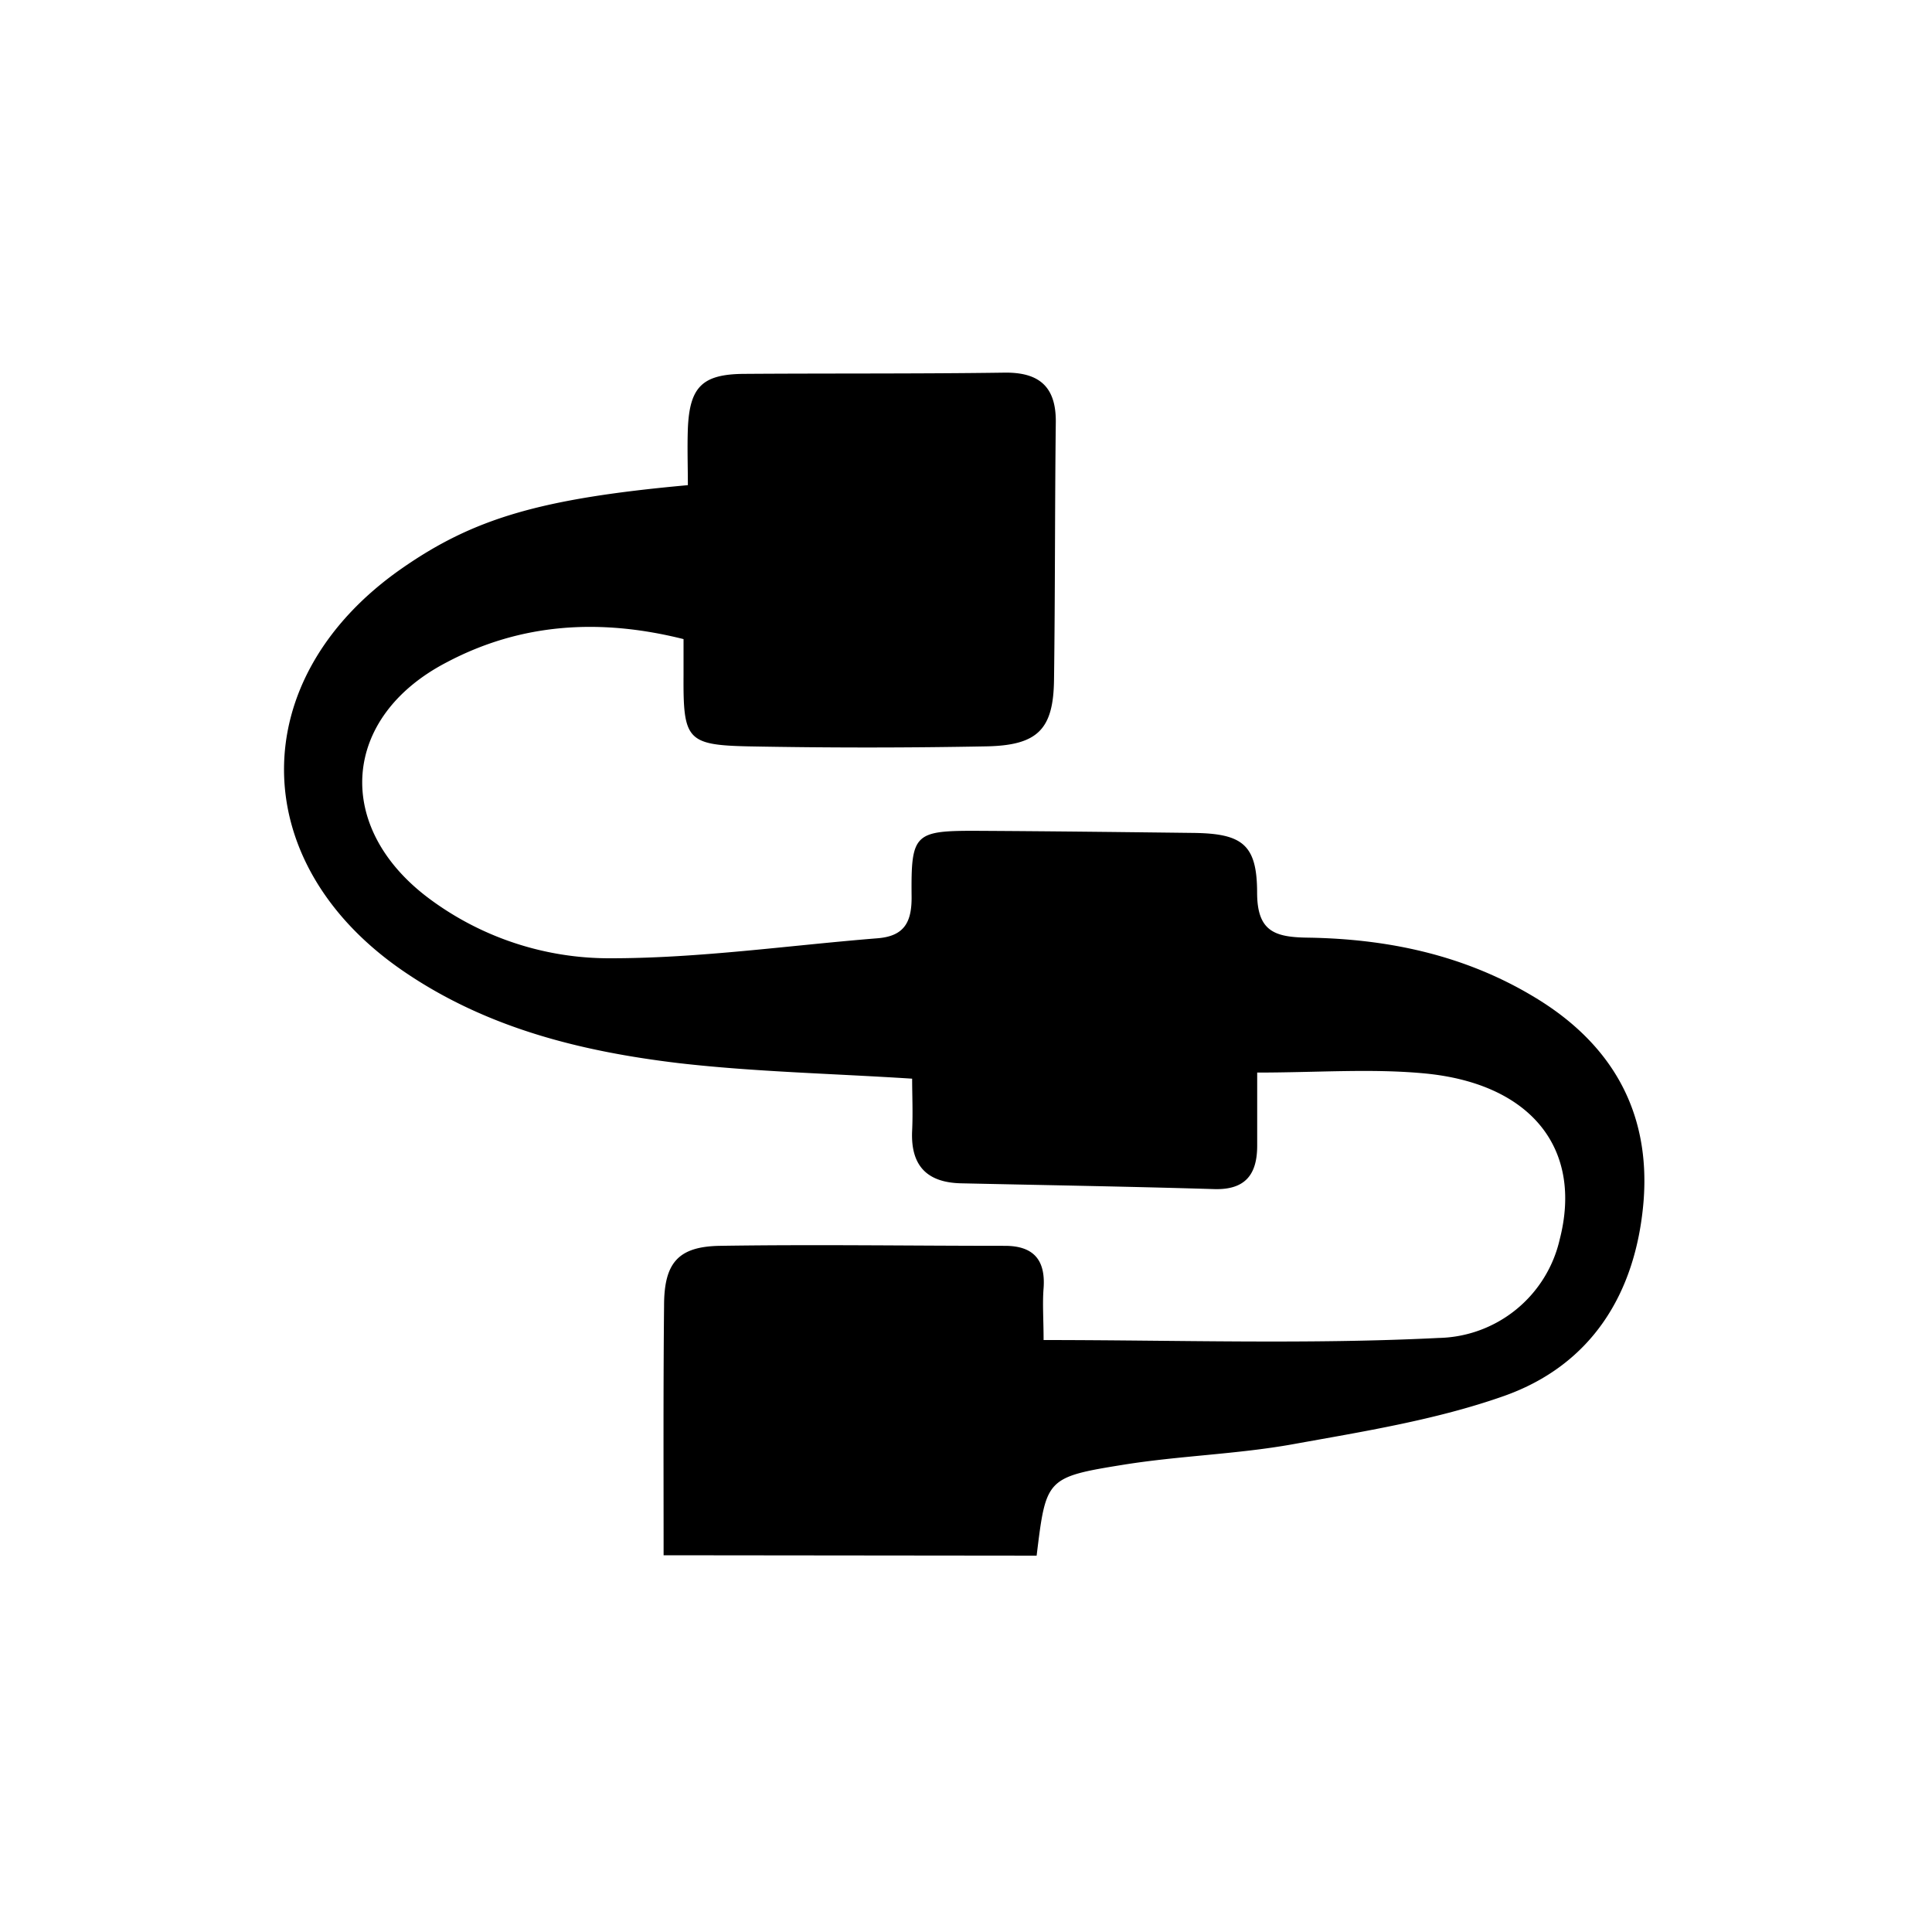<svg id="Layer_1" data-name="Layer 1" xmlns="http://www.w3.org/2000/svg" viewBox="0 0 250 250"><title>gadgets</title><path d="M85.87,201.25c0-10.76-.05-21.53.06-32.29,0-5.56,1.83-7.67,7.26-7.75,12.28-.19,24.57,0,36.85,0,3.67,0,5.27,1.8,5,5.48-.16,2,0,4.08,0,6.71,17.18,0,34.19.58,51.12-.27a16.41,16.41,0,0,0,15.67-12.77c3-11.69-3.67-20.15-17.49-21.46-6.88-.65-13.86-.11-21.66-.11v9.45c0,3.71-1.51,5.74-5.54,5.63-10.92-.33-21.85-.51-32.78-.75-4.46-.1-6.54-2.33-6.33-6.81.11-2.34,0-4.68,0-6.73-10.45-.67-20.33-.88-30.11-2-12.6-1.5-24.84-4.5-35.6-11.83-20.6-14-20.79-37.92-.36-52.17,9.32-6.5,18-9.07,37.05-10.8,0-2.39-.09-4.87,0-7.34.23-5.37,1.87-7,7.17-7.06,11.28-.08,22.56,0,33.84-.16,4.47-.05,6.65,1.84,6.6,6.42-.13,11.11-.08,22.22-.23,33.33-.08,6.4-2.09,8.49-8.8,8.61q-15.36.29-30.73,0c-8-.17-8.46-.89-8.41-9.18,0-1.52,0-3,0-4.7-10.85-2.72-21.06-2.06-30.64,3C44.17,92.78,43.17,107,55.46,116.22A39,39,0,0,0,79,124c11.53,0,23-1.66,34.58-2.59,3.42-.28,4.42-2.07,4.38-5.42-.08-8.22.34-8.52,8.79-8.48,9.22.05,18.45.16,27.68.27,6.31.08,8.23,1.48,8.24,7.71,0,5,2.23,5.78,6.5,5.84,10.37.15,20.34,2.24,29.37,7.69,10,6,15.08,14.82,14.13,26.5-1,11.87-6.75,21.14-18.11,25.14-8.75,3.08-18.11,4.57-27.3,6.23-7.21,1.29-14.61,1.48-21.85,2.64-10.08,1.62-10.05,1.81-11.27,11.77Z"/></svg>